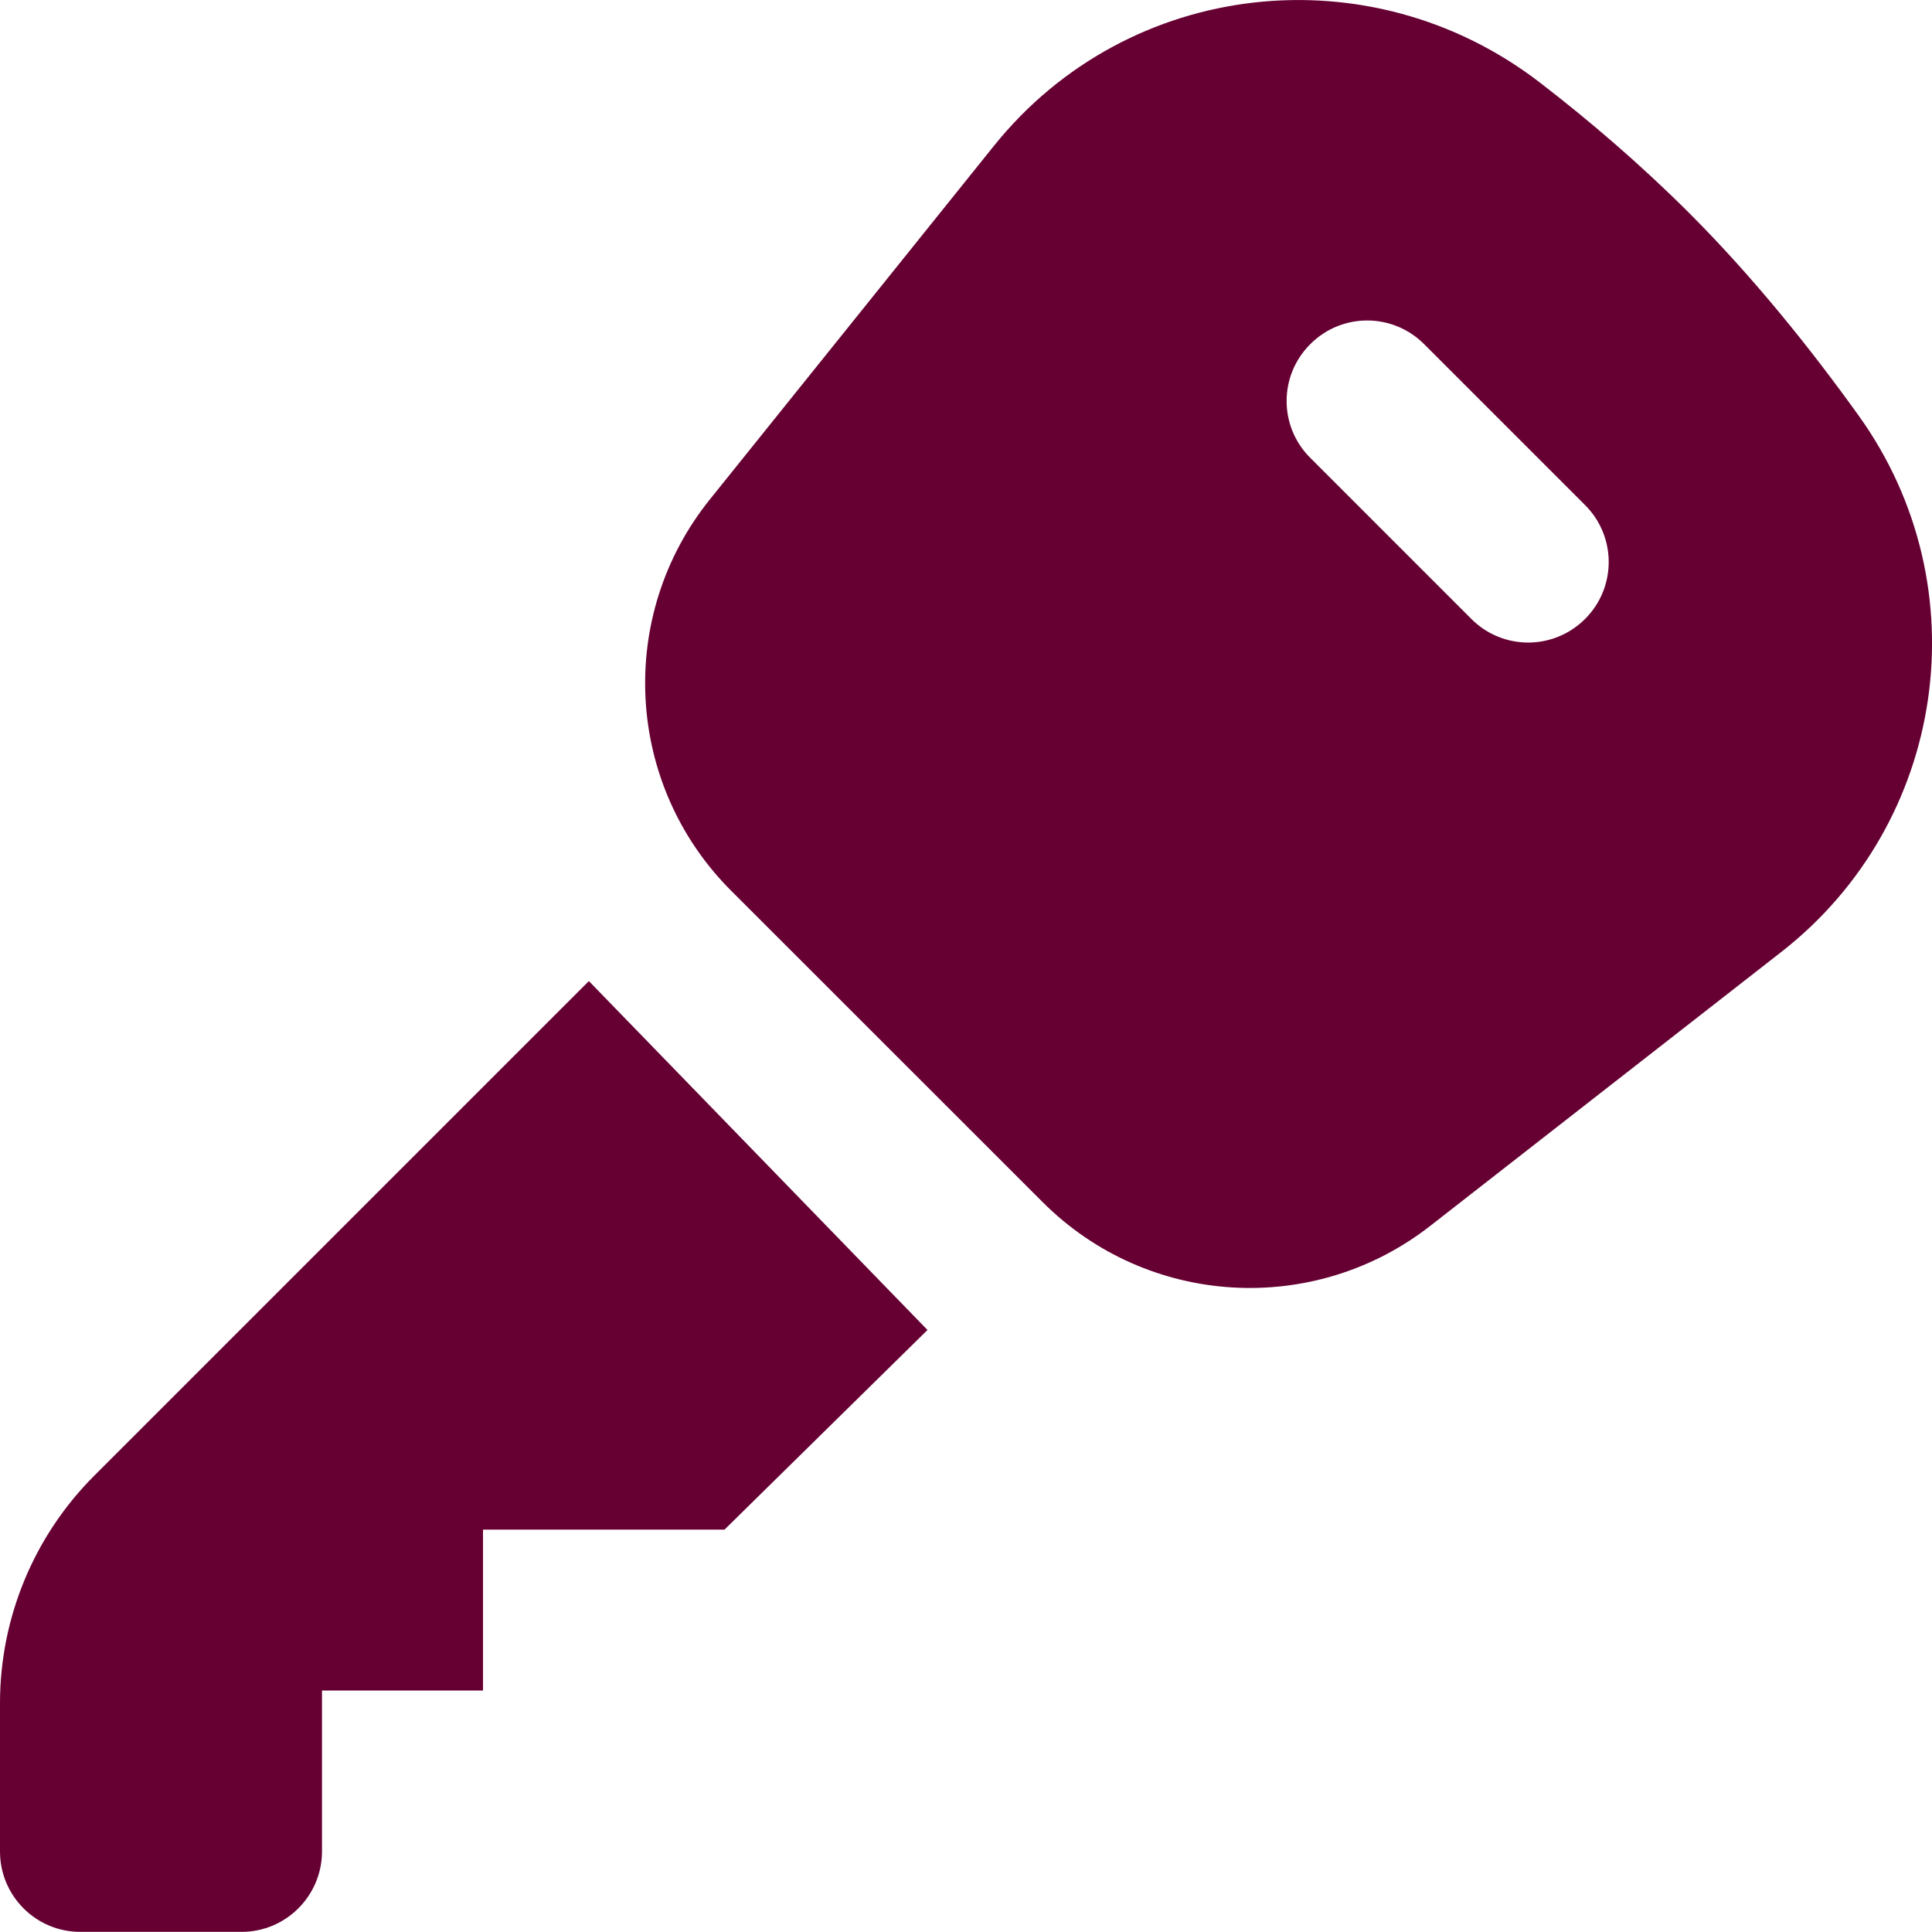 <svg width="15" height="15" viewBox="0 0 15 15" fill="none" xmlns="http://www.w3.org/2000/svg">
<path d="M7.201 10.326L5.625 11.876H3.75V13.125H2.5V14.374C2.5 14.719 2.22 14.999 1.875 14.999H0.625C0.28 15 0 14.72 0 14.375V13.223C0 12.56 0.264 11.924 0.733 11.456L4.572 7.617L7.201 10.326ZM13.83 7.391L11.104 9.518C10.198 10.225 8.907 10.146 8.095 9.333L5.675 6.914C4.854 6.092 4.783 4.784 5.511 3.878L7.718 1.131C8.76 -0.165 10.64 -0.373 11.957 0.642C12.344 0.94 12.741 1.28 13.12 1.659C13.61 2.15 14.053 2.7 14.435 3.233C15.381 4.557 15.113 6.39 13.83 7.391ZM12.307 3.922L11.057 2.672C10.812 2.427 10.417 2.427 10.173 2.672C9.928 2.916 9.928 3.311 10.173 3.555L11.423 4.805C11.667 5.05 12.062 5.05 12.307 4.805C12.551 4.561 12.551 4.166 12.307 3.922Z" fill="#660033"/>
</svg>
